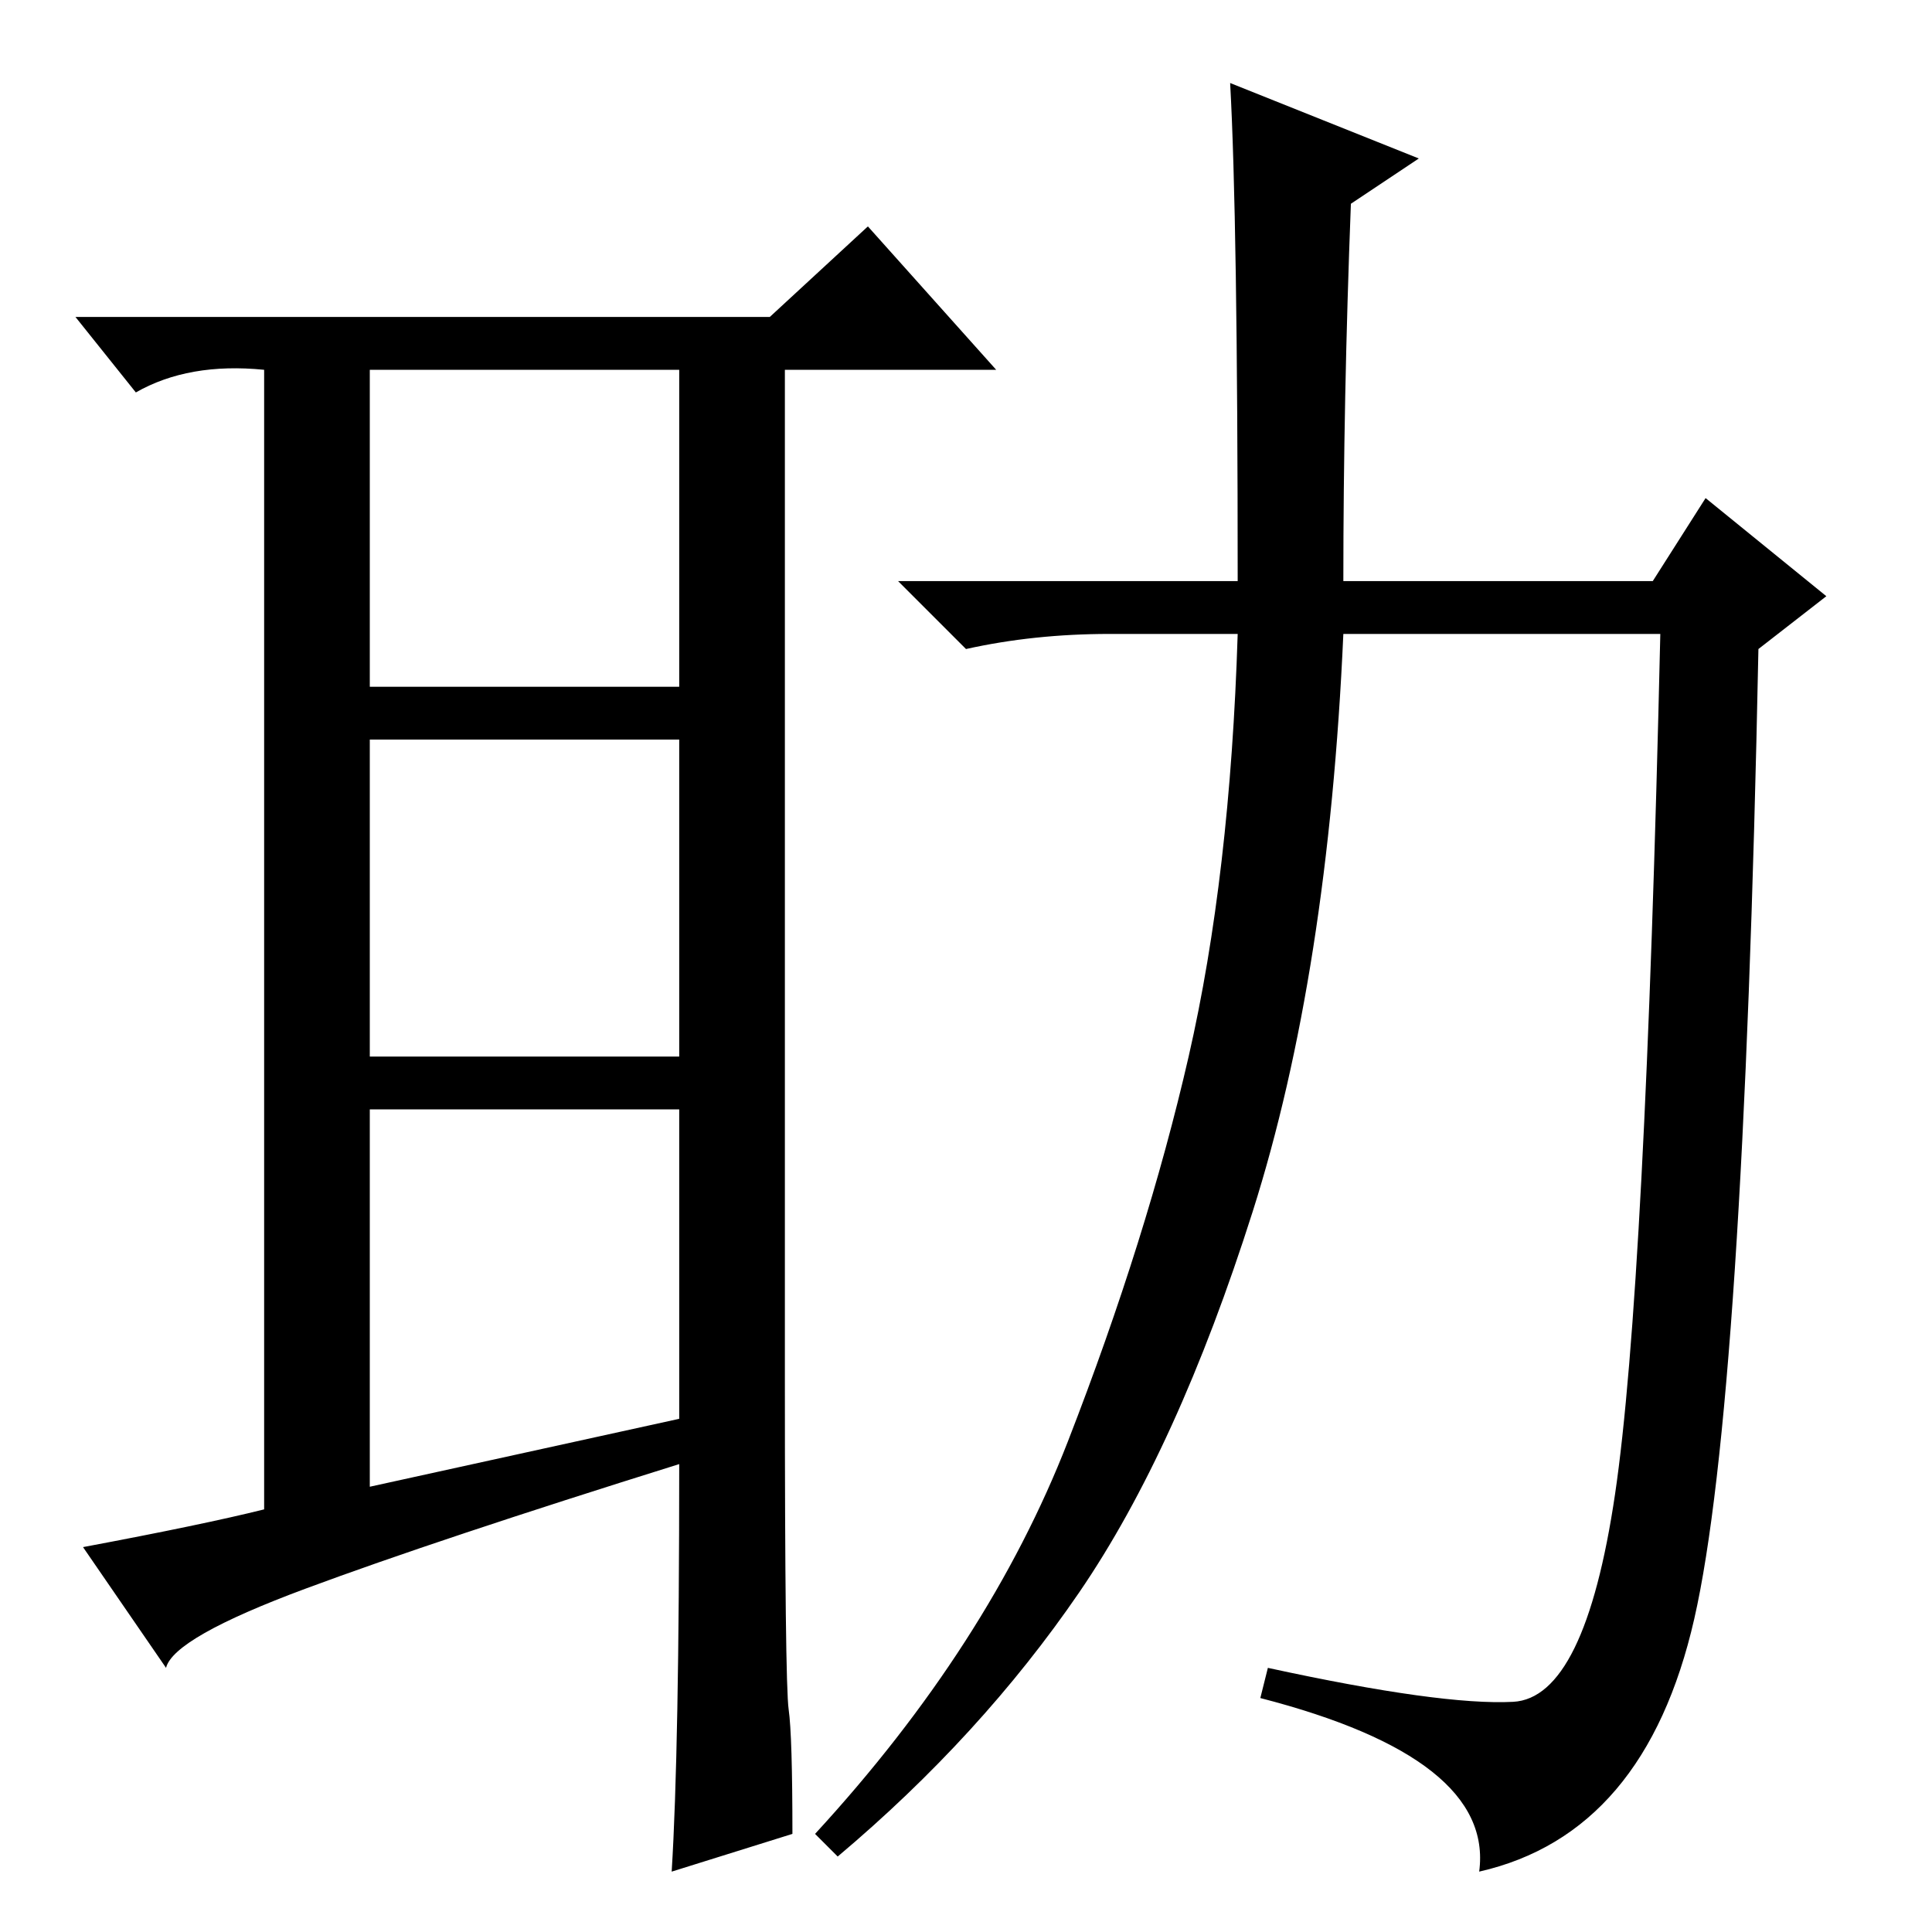<?xml version="1.0" standalone="no"?>
<!DOCTYPE svg PUBLIC "-//W3C//DTD SVG 1.1//EN" "http://www.w3.org/Graphics/SVG/1.1/DTD/svg11.dtd" >
<svg xmlns="http://www.w3.org/2000/svg" xmlns:xlink="http://www.w3.org/1999/xlink" version="1.1" viewBox="0 -36 256 256">
  <g transform="matrix(1 0 0 -1 0 220)">
   <path fill="currentColor"
d="M49 59l41 9v41h-41v-50zM35 56v151q-10 1 -17 -3l-8 10h92l13 12l17 -19h-28v-134q0 -40 0.5 -43.5t0.5 -16.5l-16 -5q1 16 1 54q-32 -10 -49.5 -16.5t-18.5 -10.5l-11 16q16 3 24 5zM49 165h41v42h-41v-42zM49 116h41v42h-41v-42zM178 179h41l7 11l16 -13l-9 -7
q-2 -100 -8.5 -128.5t-28.5 -33.5q2 15 -29 23l1 4q23 -5 32.5 -4.5t13.5 27.5t6 114h-42q-2 -45 -12 -76.5t-23 -50.5t-32 -35l-3 3q23 25 33.5 52t16 51t6.5 56h-17q-10 0 -19 -2l-9 9h45q0 48 -1 66l25 -10l-9 -6q-1 -26 -1 -50z" />
  </g>

</svg>
